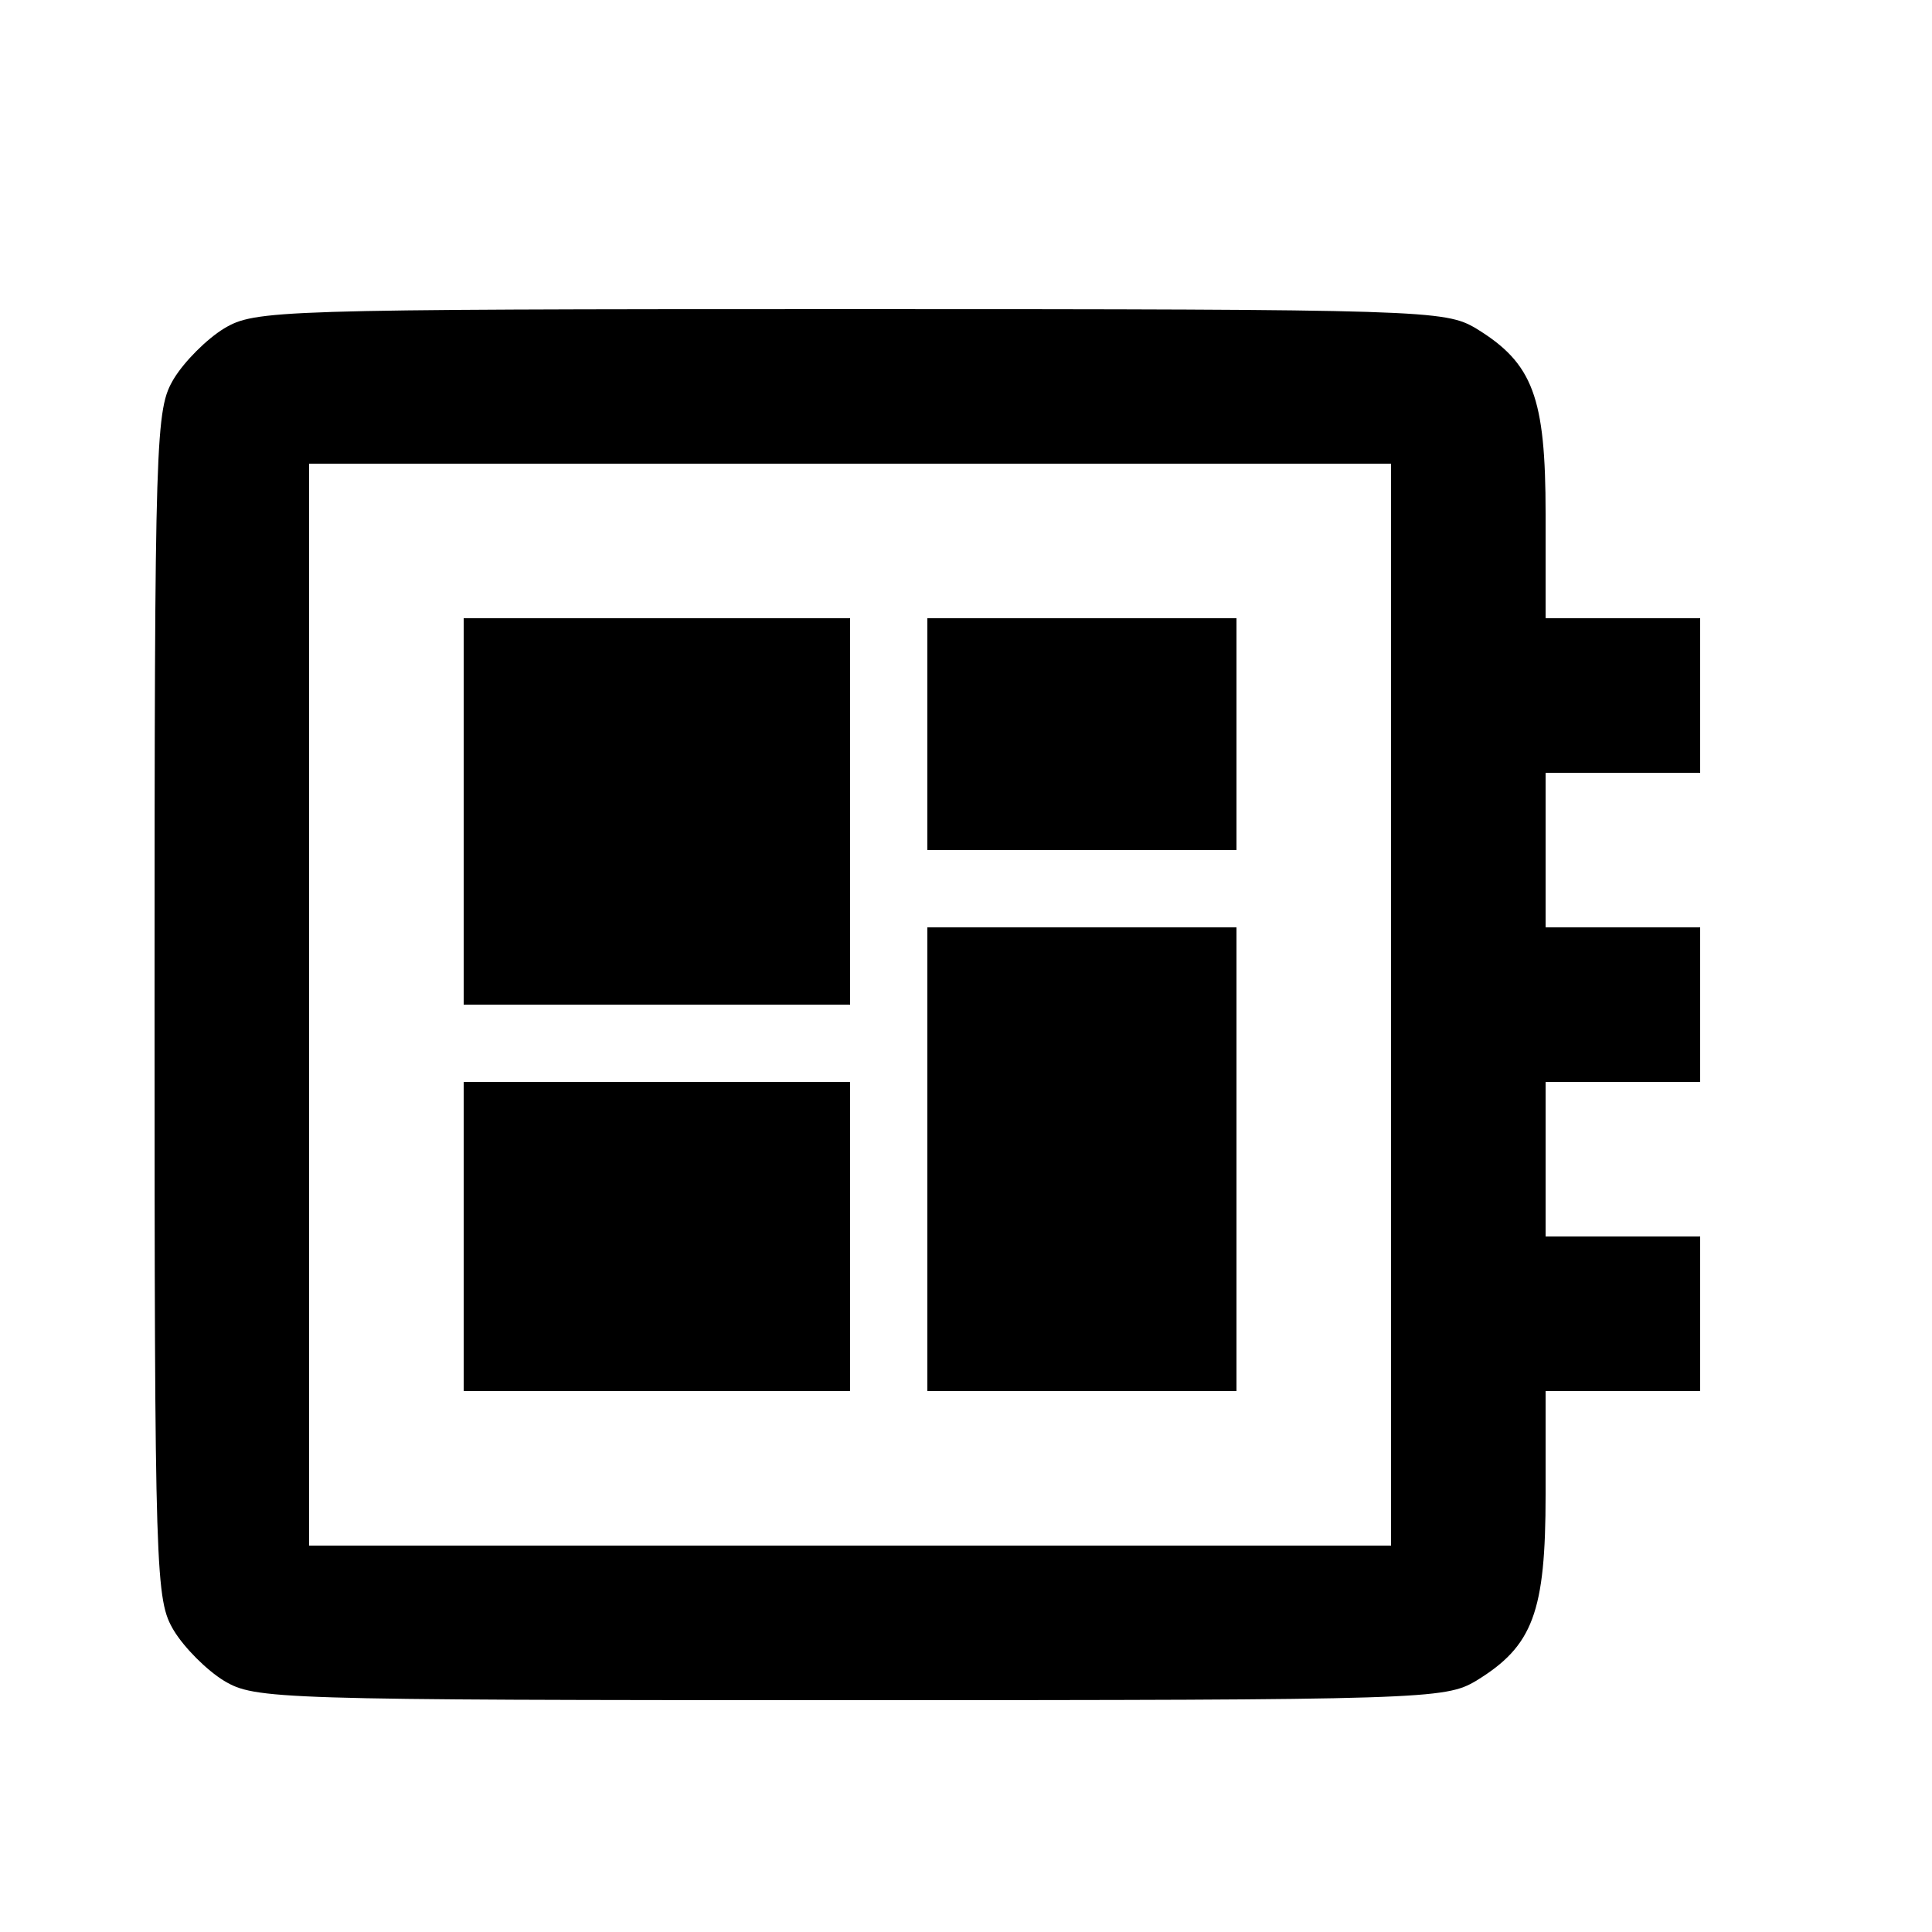 <?xml version="1.0" standalone="no"?>
<!DOCTYPE svg PUBLIC "-//W3C//DTD SVG 20010904//EN"
 "http://www.w3.org/TR/2001/REC-SVG-20010904/DTD/svg10.dtd">
<svg version="1.0" xmlns="http://www.w3.org/2000/svg"
 width="16pt" height="16pt" viewBox="0 0 16 16"
 preserveAspectRatio="xMidYMid meet">
<g transform="translate(0,16) scale(0.008,-0.008)"
fill="#000000" stroke="none">
<path d="M232 1660 c-18 -11 -41 -34 -52 -52 -19 -32 -20 -52 -20 -648 0 -596
1 -616 20 -648 11 -18 34 -41 52 -52 32 -19 52 -20 648 -20 596 0 616 1 648
20 59 36 72 71 72 193 l0 107 80 0 80 0 0 80 0 80 -80 0 -80 0 0 80 0 80 80 0
80 0 0 80 0 80 -80 0 -80 0 0 80 0 80 80 0 80 0 0 80 0 80 -80 0 -80 0 0 108
c0 121 -13 156 -72 192 -32 19 -52 20 -648 20 -596 0 -616 -1 -648 -20z m1208
-700 l0 -560 -560 0 -560 0 0 560 0 560 560 0 560 0 0 -560z"/>
<path d="M480 1160 l0 -200 200 0 200 0 0 200 0 200 -200 0 -200 0 0 -200z"/>
<path d="M960 1240 l0 -120 160 0 160 0 0 120 0 120 -160 0 -160 0 0 -120z"/>
<path d="M960 800 l0 -240 160 0 160 0 0 240 0 240 -160 0 -160 0 0 -240z"/>
<path d="M480 720 l0 -160 200 0 200 0 0 160 0 160 -200 0 -200 0 0 -160z"/>
</g>
</svg>
